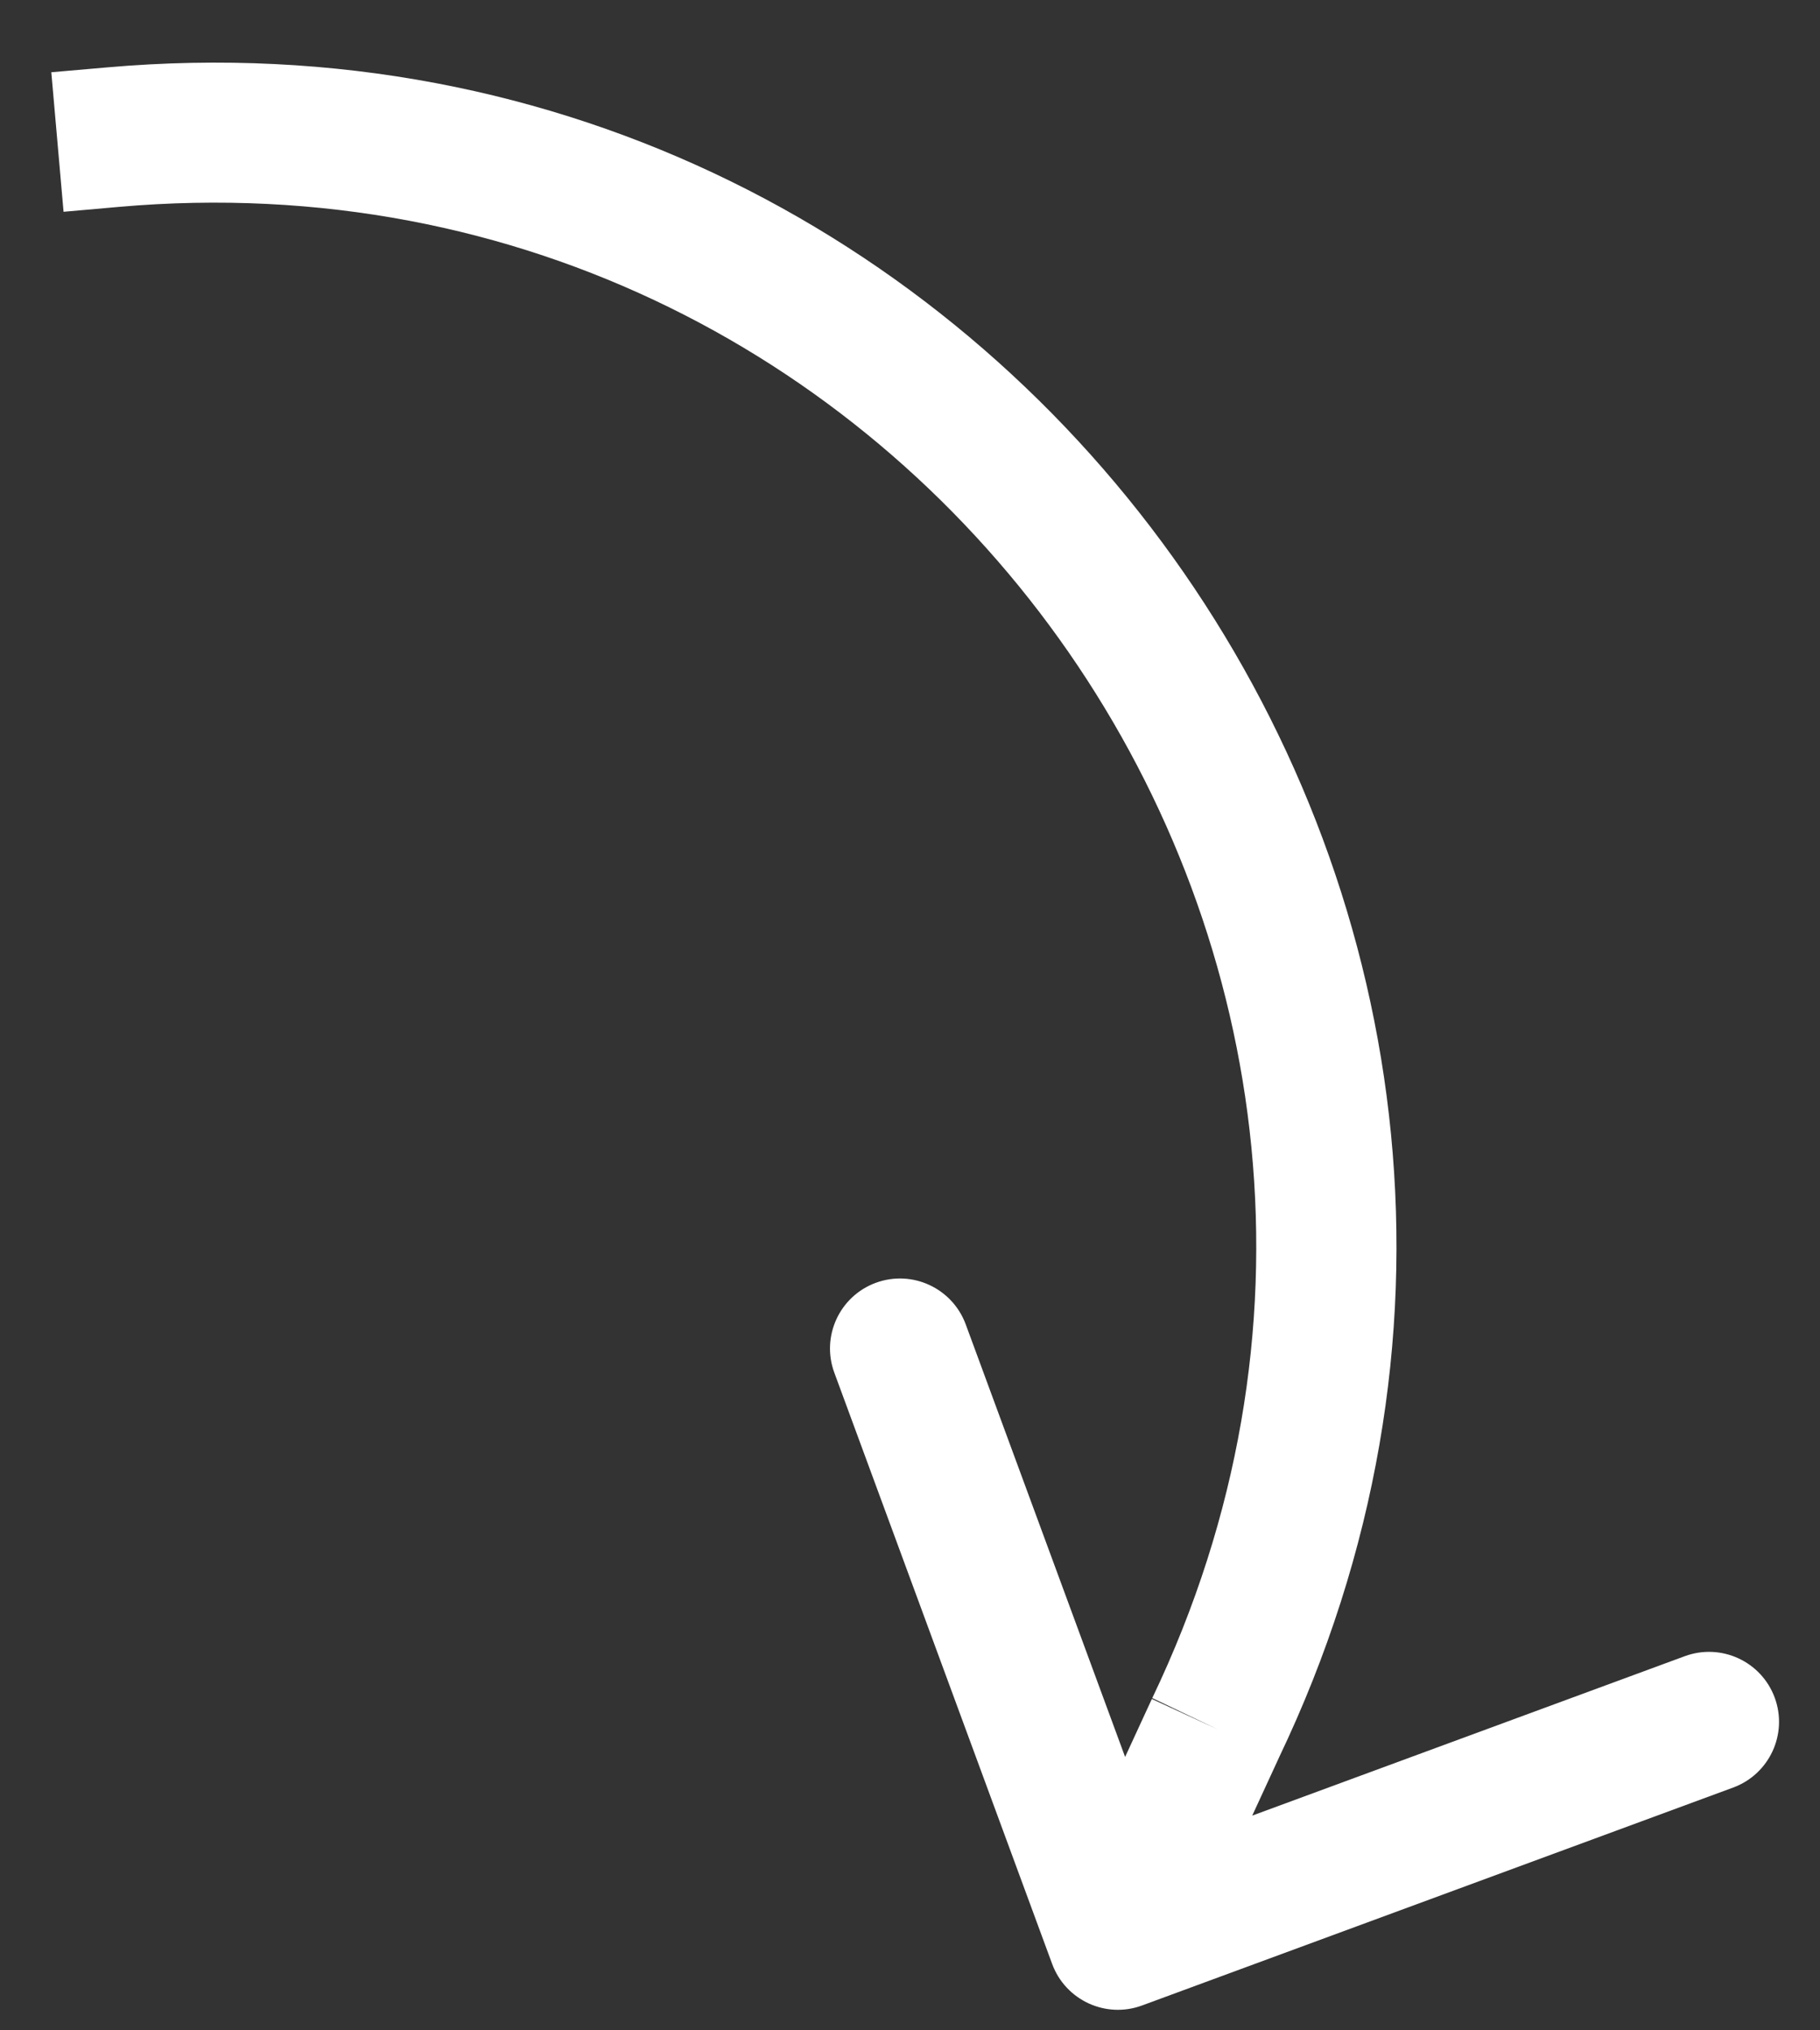 <svg width="26" height="29" viewBox="0 0 26 29" fill="none" xmlns="http://www.w3.org/2000/svg">
<rect x="0" y="0" width="26" height="29" fill="#333333" stroke="none"/>
<path d="M15.031 28.052C15.222 28.57 15.797 28.836 16.315 28.645L24.76 25.532C25.278 25.341 25.544 24.766 25.353 24.248C25.162 23.73 24.587 23.465 24.068 23.656L16.562 26.422L13.796 18.916C13.604 18.398 13.03 18.132 12.511 18.323C11.993 18.514 11.728 19.089 11.919 19.607L15.031 28.052ZM0.908 3.025L1.7 2.955L1.525 0.963L0.733 1.032L0.908 3.025ZM16.455 24.267L15.062 27.287L16.878 28.125L18.271 25.105L16.455 24.267ZM1.7 2.955C13.208 1.943 21.449 13.834 16.461 24.254L18.265 25.117C23.922 13.3 14.576 -0.185 1.525 0.963L1.7 2.955Z" fill="white"/>
</svg>
